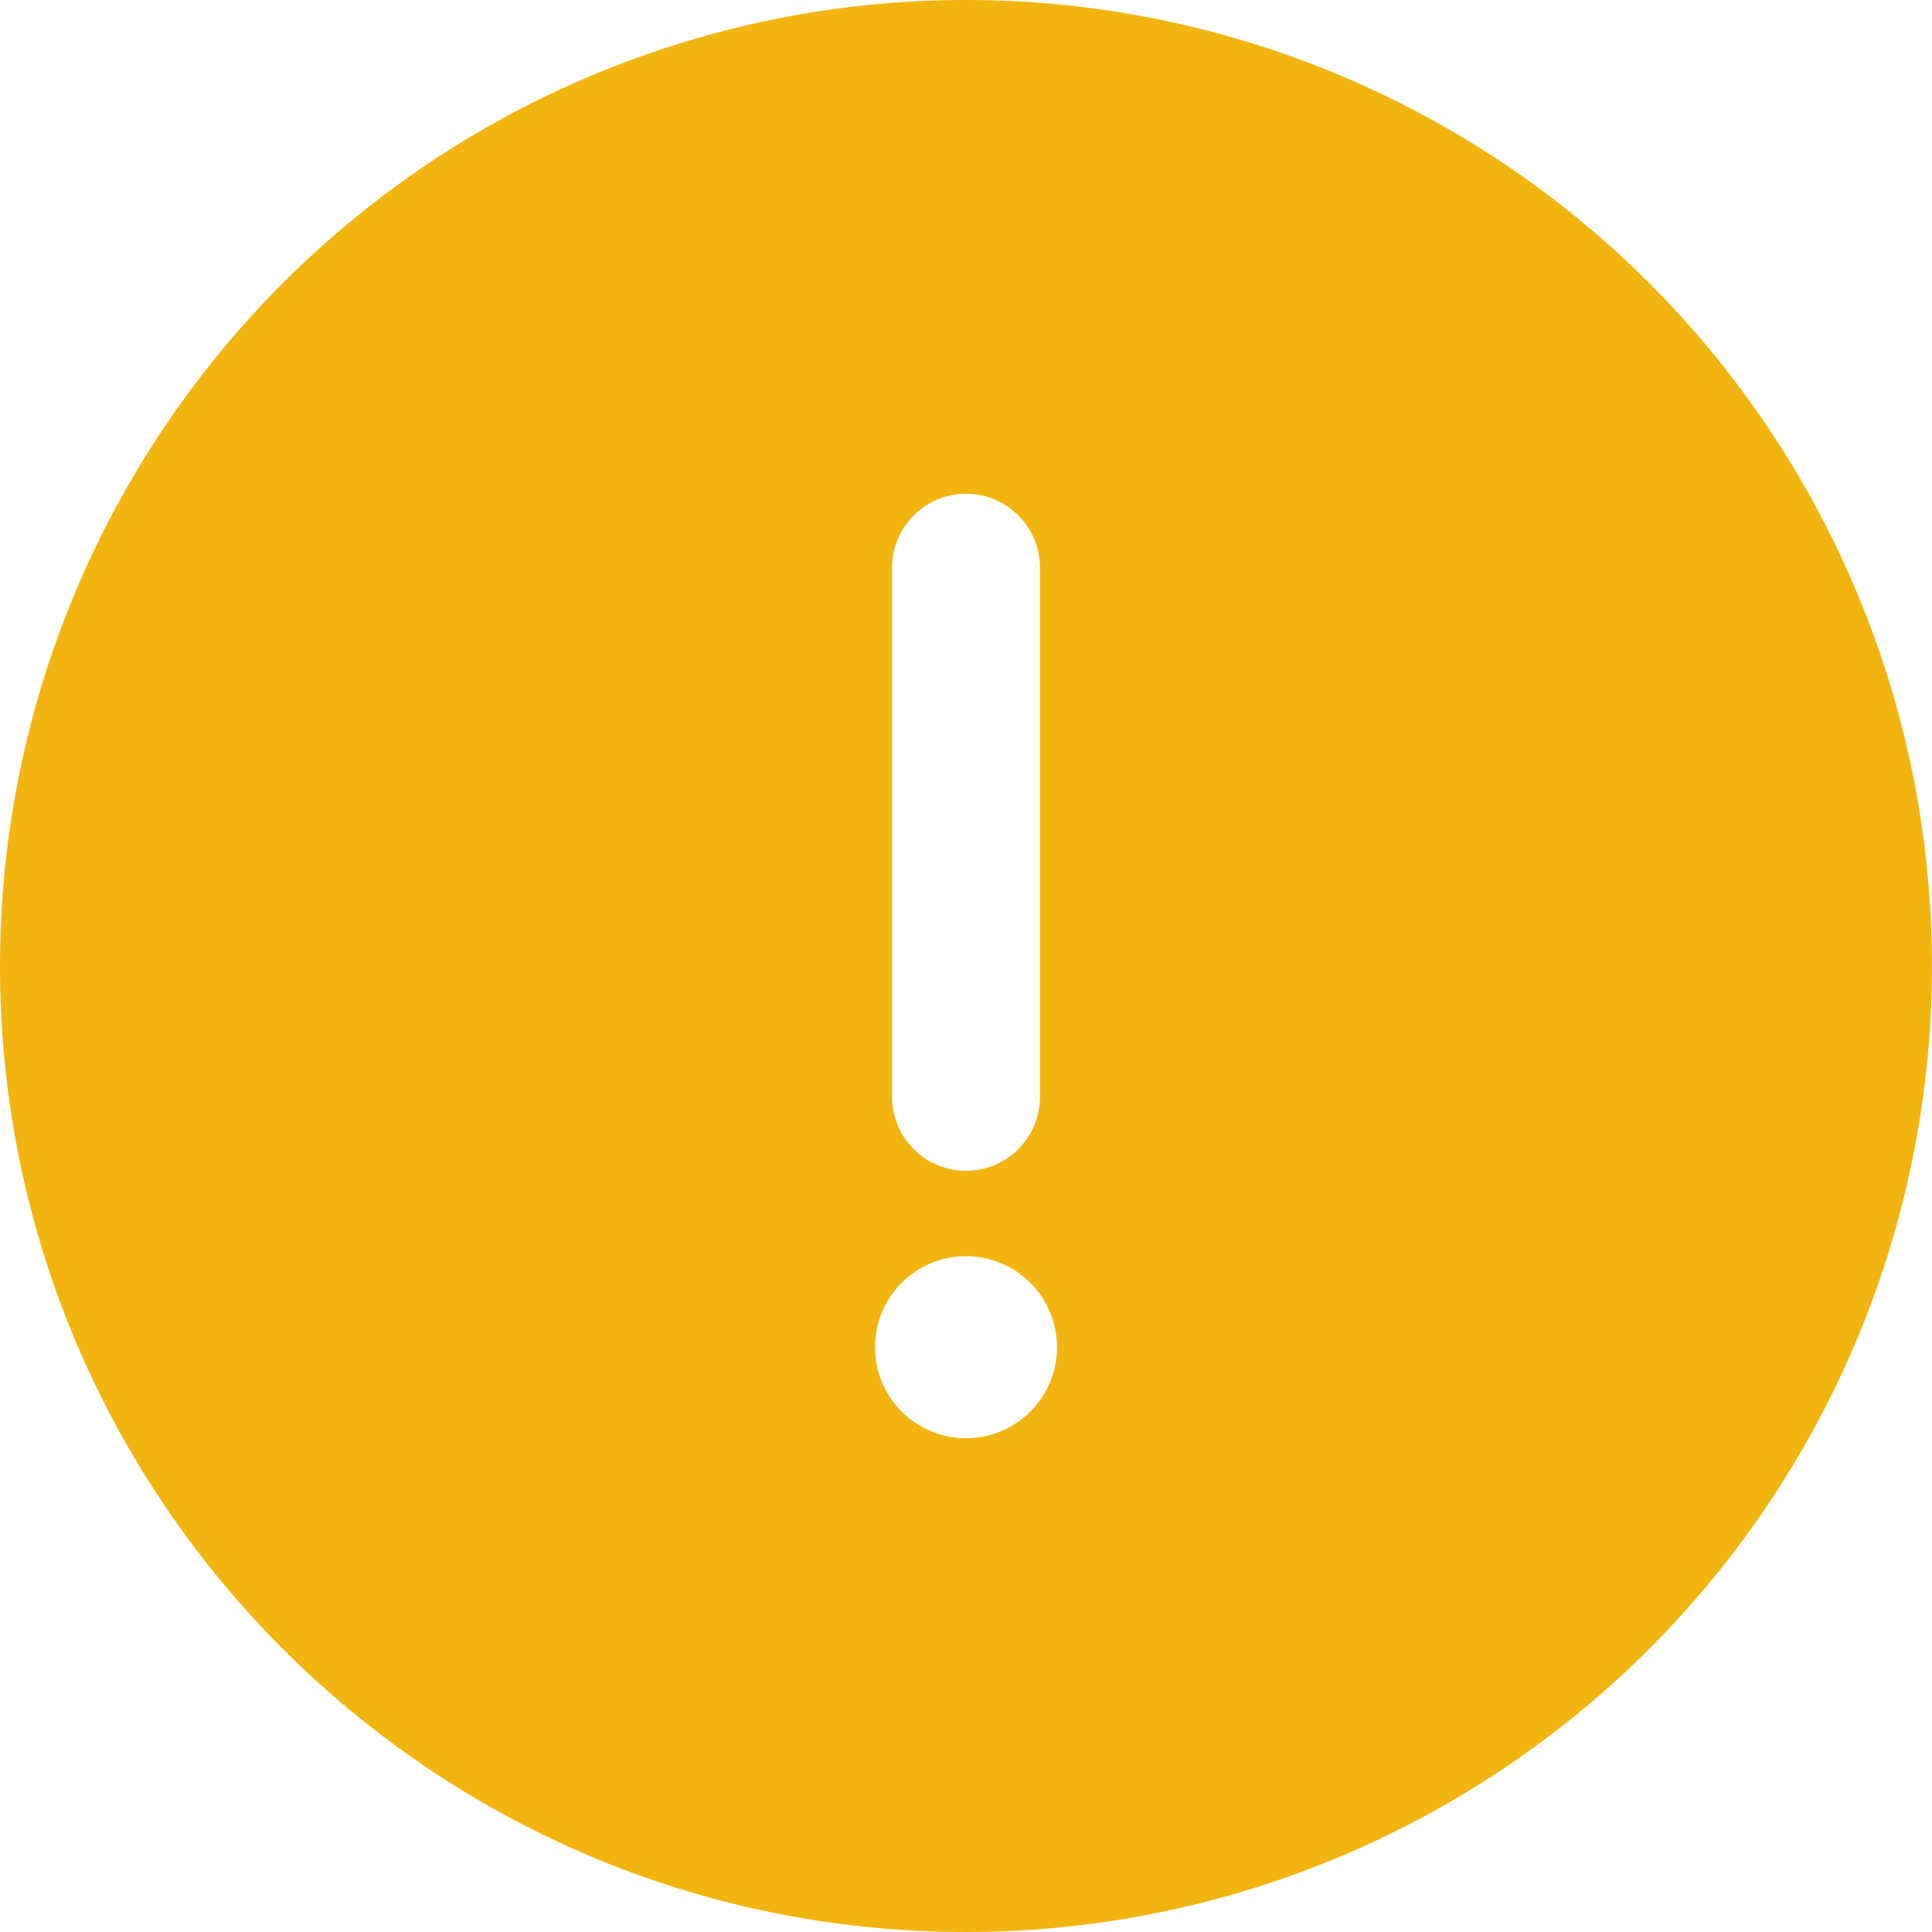 <svg width="18" height="18" viewBox="0 0 18 18" fill="none" xmlns="http://www.w3.org/2000/svg">
<g clip-path="url(#clip0_155_734)">
<path d="M15.364 2.636C14.105 1.377 12.502 0.52 10.756 0.173C9.01 -0.175 7.2 0.004 5.556 0.685C3.911 1.366 2.506 2.52 1.517 4C0.528 5.48 -1.54147e-05 7.22 3.3763e-10 9C3.3763e-10 13.971 4.03 18 9 18C10.78 18 12.52 17.472 14 16.483C15.48 15.494 16.634 14.088 17.315 12.444C17.996 10.799 18.174 8.99 17.827 7.244C17.48 5.498 16.623 3.894 15.364 2.636ZM8.311 5.289C8.311 5.106 8.384 4.931 8.513 4.802C8.642 4.673 8.817 4.6 9 4.6C9.183 4.6 9.358 4.672 9.487 4.802C9.617 4.931 9.689 5.106 9.689 5.289V10.219C9.689 10.309 9.671 10.399 9.637 10.483C9.602 10.566 9.551 10.642 9.487 10.707C9.423 10.771 9.347 10.821 9.264 10.856C9.18 10.89 9.091 10.908 9 10.908C8.817 10.908 8.642 10.836 8.513 10.706C8.383 10.577 8.311 10.402 8.311 10.219V5.289ZM9.848 12.552C9.848 12.777 9.759 12.992 9.6 13.151C9.441 13.31 9.225 13.4 9 13.4C8.775 13.4 8.559 13.31 8.4 13.151C8.241 12.992 8.152 12.777 8.152 12.552C8.152 12.327 8.241 12.111 8.4 11.952C8.559 11.793 8.775 11.704 9 11.703C9.225 11.704 9.441 11.793 9.6 11.952C9.759 12.111 9.848 12.327 9.848 12.552Z" fill="#F2B50F"/>
</g>
<defs>
<clipPath id="clip0_155_734">
<rect width="18" height="18" fill="white"/>
</clipPath>
</defs>
</svg>
